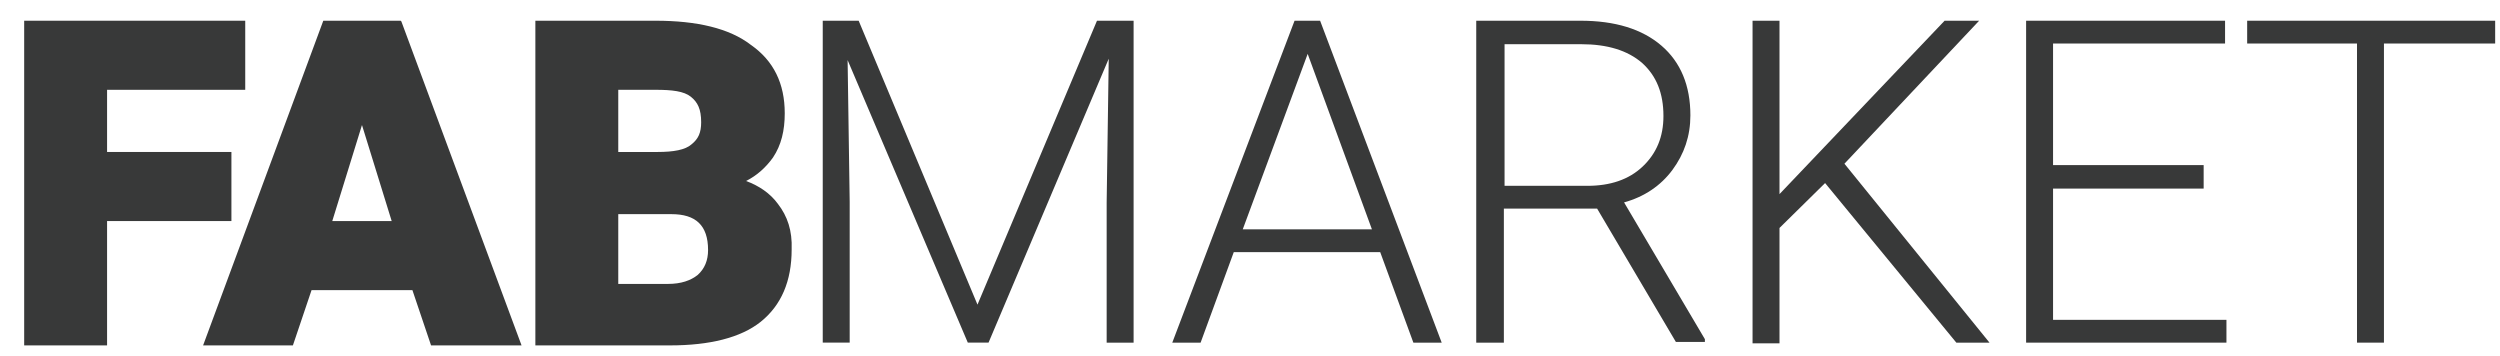 <?xml version="1.0" encoding="utf-8"?>
<!-- Generator: Adobe Illustrator 18.0.0, SVG Export Plug-In . SVG Version: 6.00 Build 0)  -->
<!DOCTYPE svg PUBLIC "-//W3C//DTD SVG 1.1//EN" "http://www.w3.org/Graphics/SVG/1.1/DTD/svg11.dtd">
<svg version="1.1" id="Texto_copy" xmlns="http://www.w3.org/2000/svg" xmlns:xlink="http://www.w3.org/1999/xlink" x="0px" y="0px"
	 viewBox="0 0 361.9 51.6" enable-background="new 0 0 361.9 51.6" xml:space="preserve">
<g>
	<g>
		<path fill="#383939" d="M124.3,3l17.2,41.1L158.8,3h5.3v46.6h-3.9V29.3l0.3-20.8l-17.4,41.1h-3L122.7,8.7l0.3,20.5v20.4h-3.9V3
			H124.3z"/>
		<path fill="#383939" d="M199.8,36.5h-21.2l-4.8,13.1h-4.1L187.4,3h3.7l17.6,46.6h-4.1L199.8,36.5z M179.9,33.2h18.7l-9.3-25.4
			L179.9,33.2z"/>
		<path fill="#383939" d="M231.2,30.2h-13.5v19.4h-4V3h15.1c5,0,8.9,1.2,11.7,3.6c2.8,2.4,4.2,5.8,4.2,10.1c0,3-0.9,5.6-2.6,7.9
			c-1.7,2.3-4.1,3.9-7,4.7l11.7,19.8v0.4h-4.2L231.2,30.2z M217.7,26.9h12.1c3.3,0,6-0.9,8-2.8c2-1.9,3-4.3,3-7.3
			c0-3.3-1-5.8-3.1-7.7c-2.1-1.8-5-2.7-8.8-2.7h-11.1V26.9z"/>
		<path fill="#383939" d="M264.2,26.5l-6.6,6.5v16.7h-3.9V3h3.9v25.1L281.5,3h5l-19.5,20.7l21,25.9h-4.8L264.2,26.5z"/>
		<path fill="#383939" d="M319,27.3h-21.8v19h25.1v3.3h-29V3h28.8v3.3h-24.9v17.6H319V27.3z"/>
		<path fill="#383939" d="M361.1,6.3h-16v43.3h-3.9V6.3h-15.9V3h35.9V6.3z"/>
	</g>
</g>
<g>
	<polygon fill="#383939" points="33.5,22 15.5,22 15.5,13 35.5,13 35.5,3 3.5,3 3.5,50 15.5,50 15.5,32 33.5,32 	"/>
	<path fill="#383939" d="M58,3H46.8L29.4,50h13l2.7-8h14.6l2.7,8h13.1L58.1,3.1L58,3z M56.7,32h-8.6l4.3-13.9L56.7,32z"/>
	<path fill="#383939" d="M112.6,29.5c-1.1-1.5-2.7-2.6-4.6-3.3c1.6-0.8,2.9-2,3.9-3.4c1.2-1.8,1.7-3.9,1.7-6.4
		c0-4.3-1.6-7.6-4.9-9.9C105.6,4.1,100.9,3,94.9,3H77.5v47H97h0c5.7,0,10.2-1.1,13.1-3.4c3-2.4,4.5-5.9,4.5-10.5
		C114.7,33.4,114,31.3,112.6,29.5z M89.5,31h7.7c3.5,0,5.3,1.6,5.3,5.2c0,1.5-0.5,2.7-1.5,3.6c-1,0.8-2.4,1.3-4.3,1.3h-7.2V31z
		 M100.1,20.9c-0.9,0.8-2.6,1.1-4.9,1.1h-5.7v-9h5.4c2.4,0,4.1,0.2,5.1,1c1,0.8,1.5,1.8,1.5,3.7C101.5,19.2,101.1,20.1,100.1,20.9z"
		/>
</g>
</svg>
